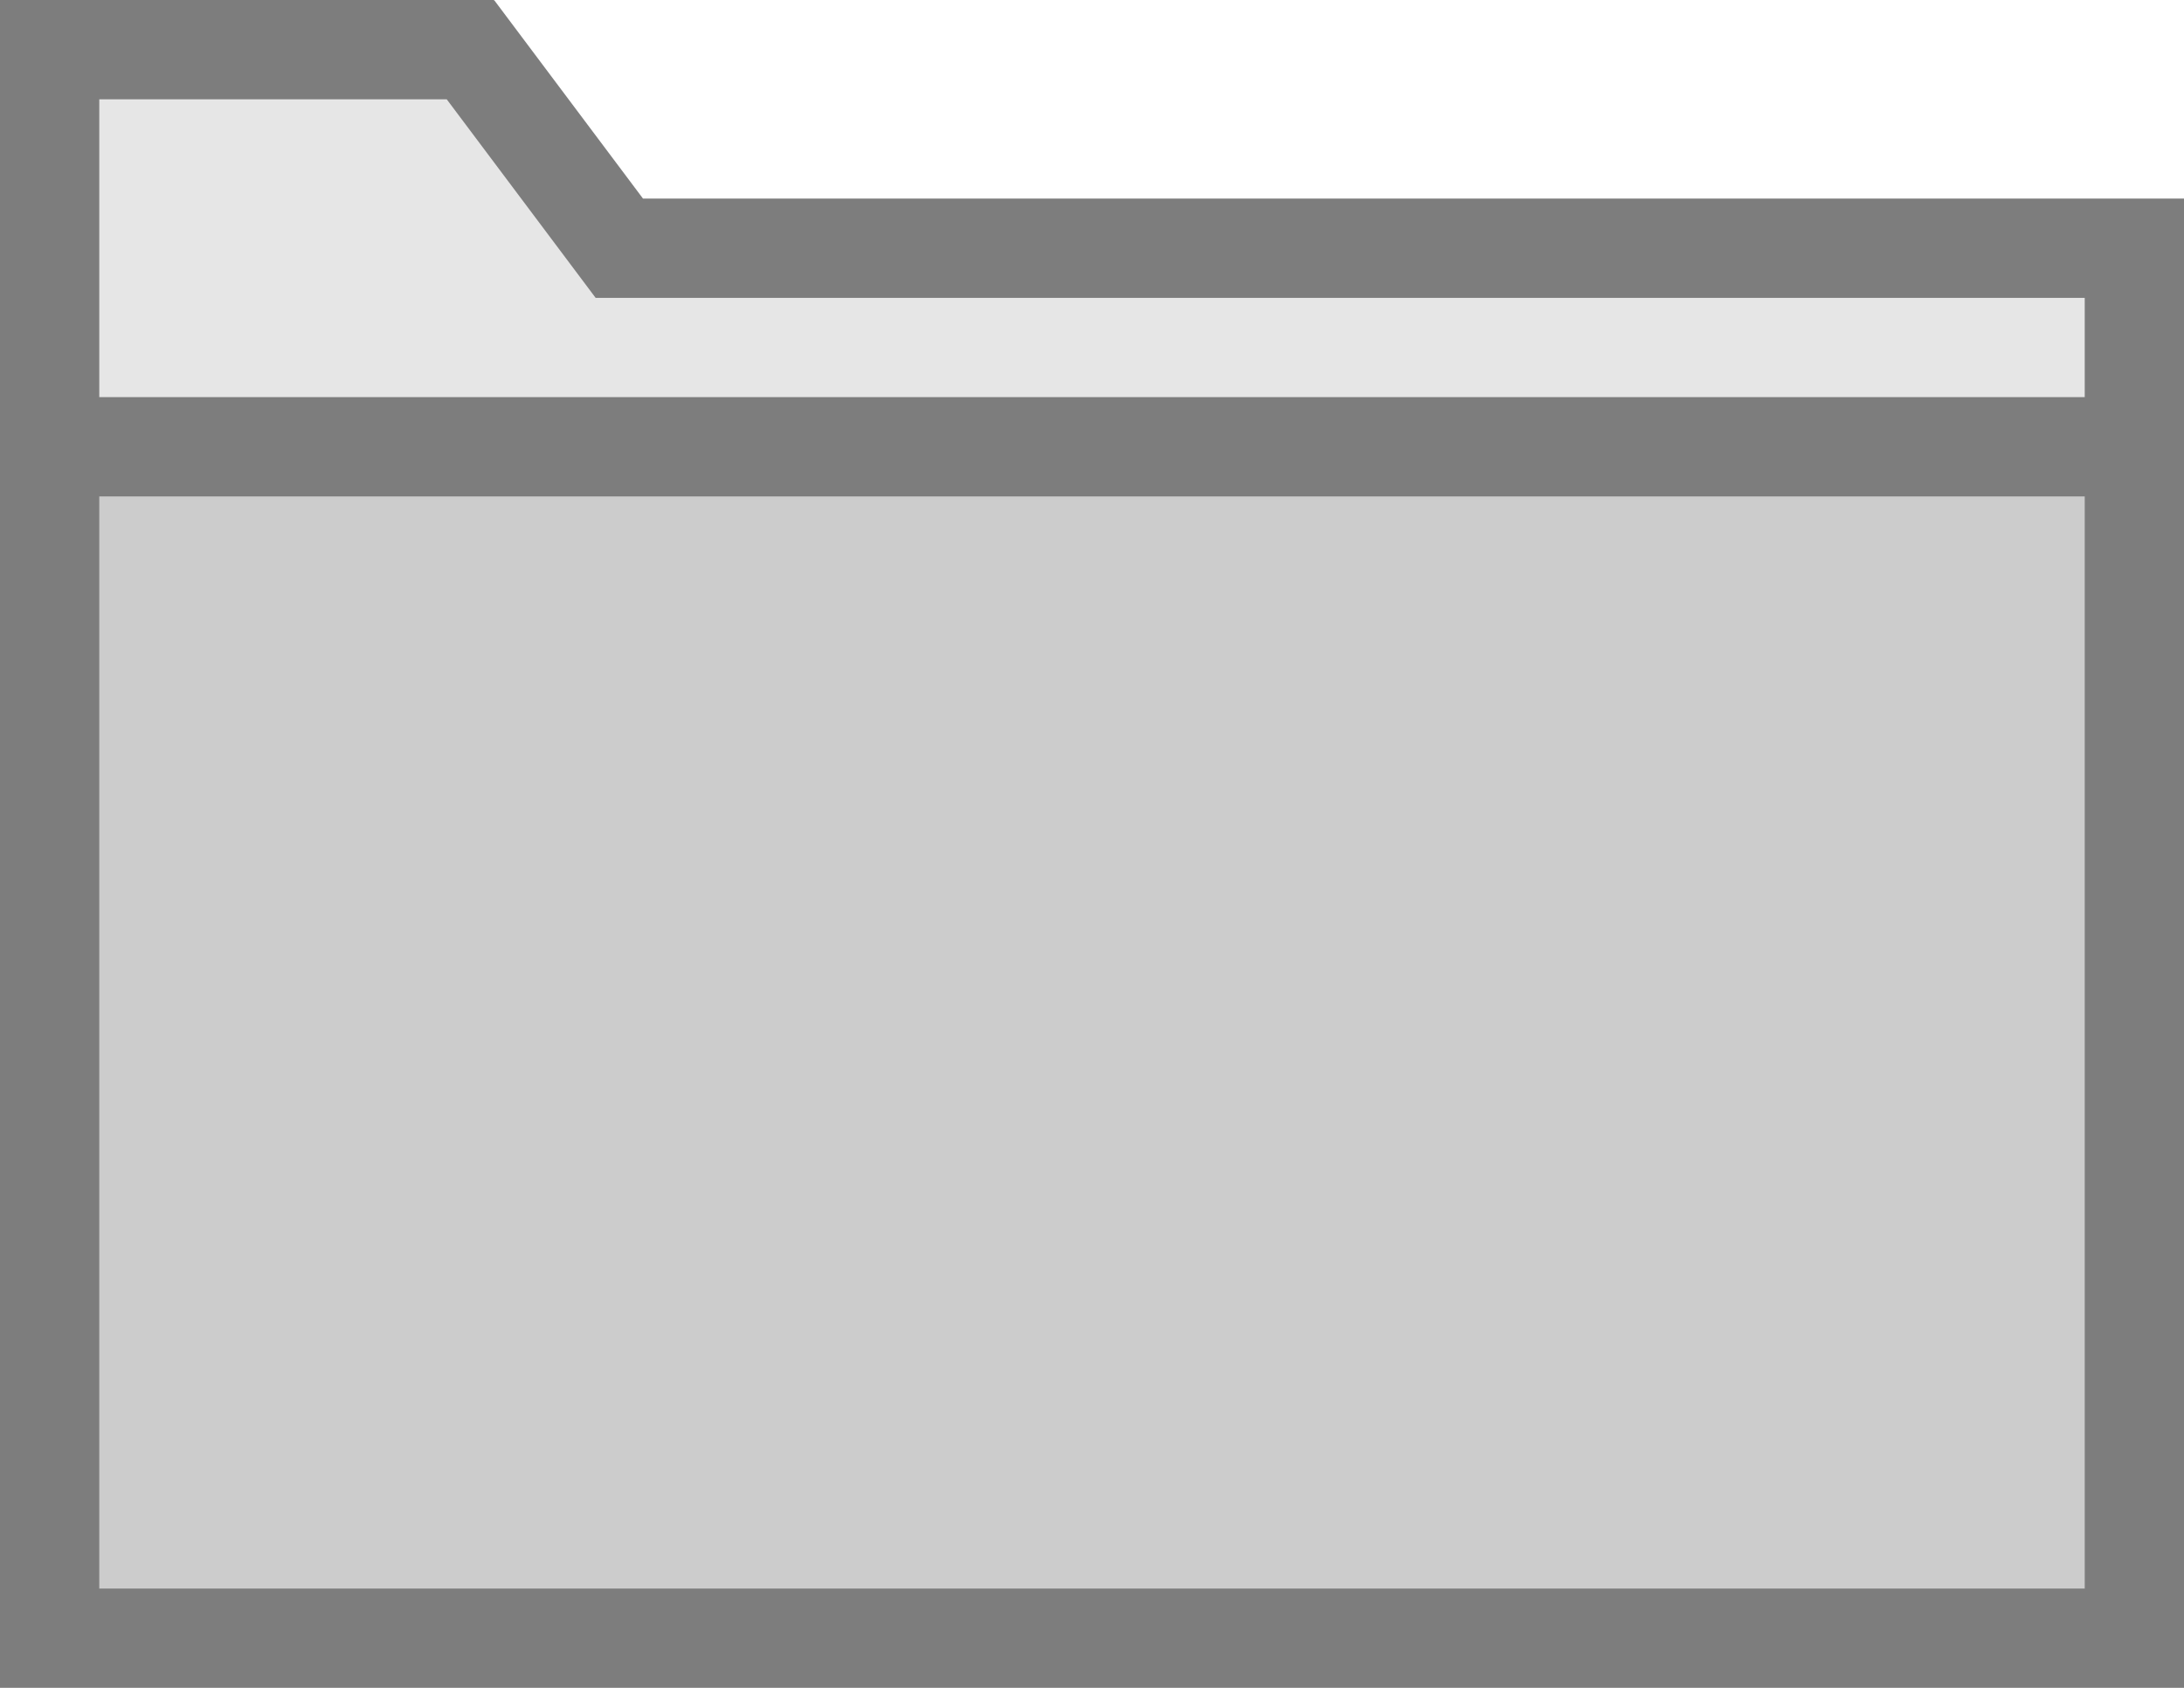 <svg xmlns="http://www.w3.org/2000/svg" viewBox="0 0 22 17" height="17" width="22"><defs><linearGradient id="a"><stop offset="0" stop-color="#969696"/><stop offset="1" stop-color="#7a7a7a"/></linearGradient><linearGradient id="b"><stop offset="0" stop-color="#c8c8c8"/><stop offset="1" stop-color="#a9a9a9"/></linearGradient><linearGradient id="c"><stop offset="0" stop-color="#878787"/><stop offset="1" stop-color="#757575"/></linearGradient><linearGradient id="d"><stop offset="0" stop-color="#9a9a9a"/><stop offset="1" stop-color="#8d8d8d"/></linearGradient></defs><path d="M0 0v17h22V2H6.477l-.75-1-.75-1-.004.006V0H0z" fill-opacity=".51"/><path fill="#ccc" d="M1 5h20v11H1z"/><path d="M1 1v3h20V3H6l-.75-1-.75-1H1z" fill="#e6e6e6"/></svg>